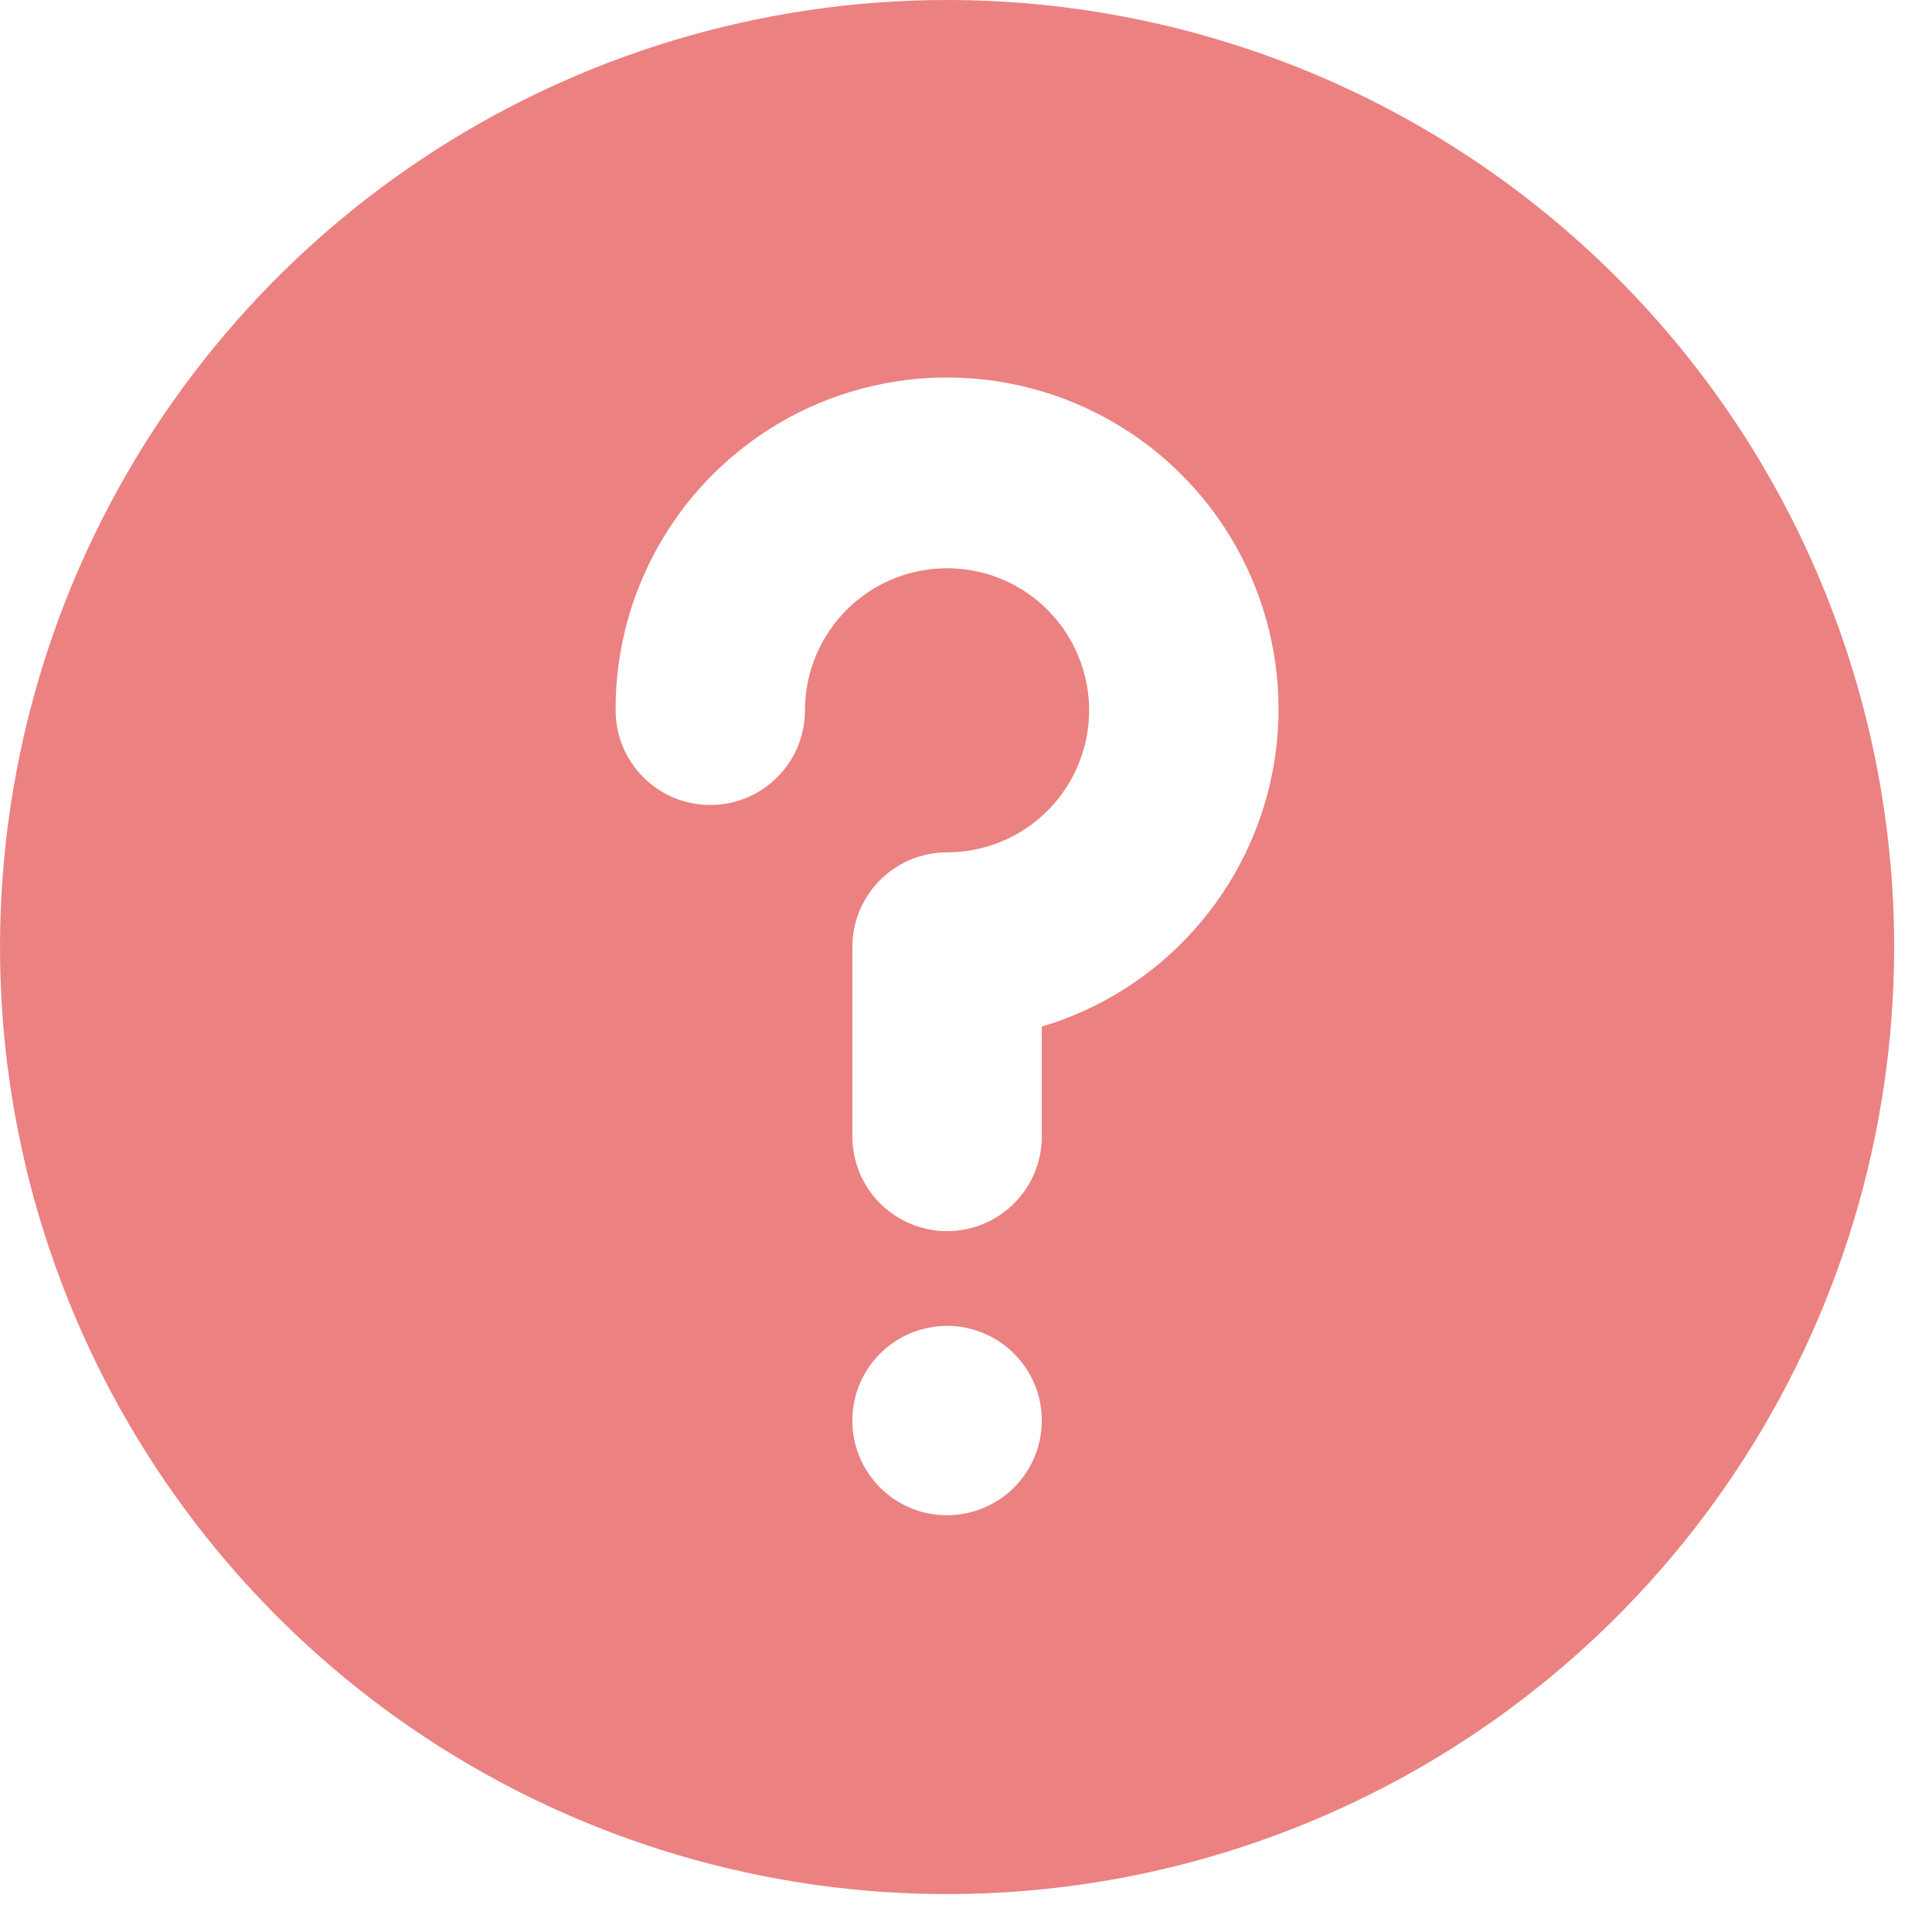 <svg width="17" height="17" viewBox="0 0 17 17" fill="none" xmlns="http://www.w3.org/2000/svg">
<path d="M8.333 0C6.685 0 5.074 0.489 3.704 1.404C2.333 2.32 1.265 3.622 0.634 5.144C0.004 6.667 -0.161 8.343 0.16 9.959C0.482 11.576 1.275 13.06 2.441 14.226C3.606 15.391 5.091 16.185 6.708 16.506C8.324 16.828 10 16.663 11.522 16.032C13.045 15.402 14.347 14.334 15.262 12.963C16.178 11.593 16.667 9.982 16.667 8.333C16.667 7.239 16.451 6.155 16.032 5.144C15.614 4.133 15 3.215 14.226 2.441C13.452 1.667 12.533 1.053 11.522 0.634C10.511 0.216 9.428 0 8.333 0ZM8.333 13.333C8.169 13.333 8.007 13.284 7.87 13.193C7.733 13.101 7.627 12.971 7.563 12.819C7.5 12.667 7.484 12.499 7.516 12.337C7.548 12.176 7.628 12.027 7.744 11.911C7.861 11.794 8.009 11.715 8.171 11.683C8.332 11.65 8.5 11.667 8.652 11.73C8.805 11.793 8.935 11.9 9.026 12.037C9.118 12.174 9.167 12.335 9.167 12.5C9.167 12.721 9.079 12.933 8.923 13.089C8.766 13.245 8.554 13.333 8.333 13.333ZM9.167 9.033V10C9.167 10.221 9.079 10.433 8.923 10.589C8.766 10.745 8.554 10.833 8.333 10.833C8.112 10.833 7.9 10.745 7.744 10.589C7.588 10.433 7.5 10.221 7.5 10V8.333C7.5 8.112 7.588 7.9 7.744 7.744C7.9 7.588 8.112 7.5 8.333 7.5C8.581 7.5 8.822 7.427 9.028 7.289C9.233 7.152 9.394 6.957 9.488 6.728C9.583 6.5 9.608 6.249 9.559 6.006C9.511 5.764 9.392 5.541 9.217 5.366C9.042 5.191 8.82 5.072 8.577 5.024C8.335 4.976 8.083 5.001 7.855 5.095C7.627 5.19 7.431 5.35 7.294 5.556C7.157 5.761 7.083 6.003 7.083 6.25C7.083 6.471 6.996 6.683 6.839 6.839C6.683 6.996 6.471 7.083 6.25 7.083C6.029 7.083 5.817 6.996 5.661 6.839C5.504 6.683 5.417 6.471 5.417 6.25C5.414 5.709 5.563 5.177 5.846 4.715C6.128 4.254 6.534 3.88 7.017 3.635C7.5 3.391 8.042 3.286 8.581 3.332C9.121 3.378 9.637 3.574 10.072 3.896C10.506 4.219 10.843 4.656 11.043 5.159C11.243 5.662 11.3 6.211 11.206 6.744C11.112 7.277 10.871 7.774 10.511 8.178C10.151 8.583 9.686 8.879 9.167 9.033Z" fill="#EB8181"/>
</svg>
